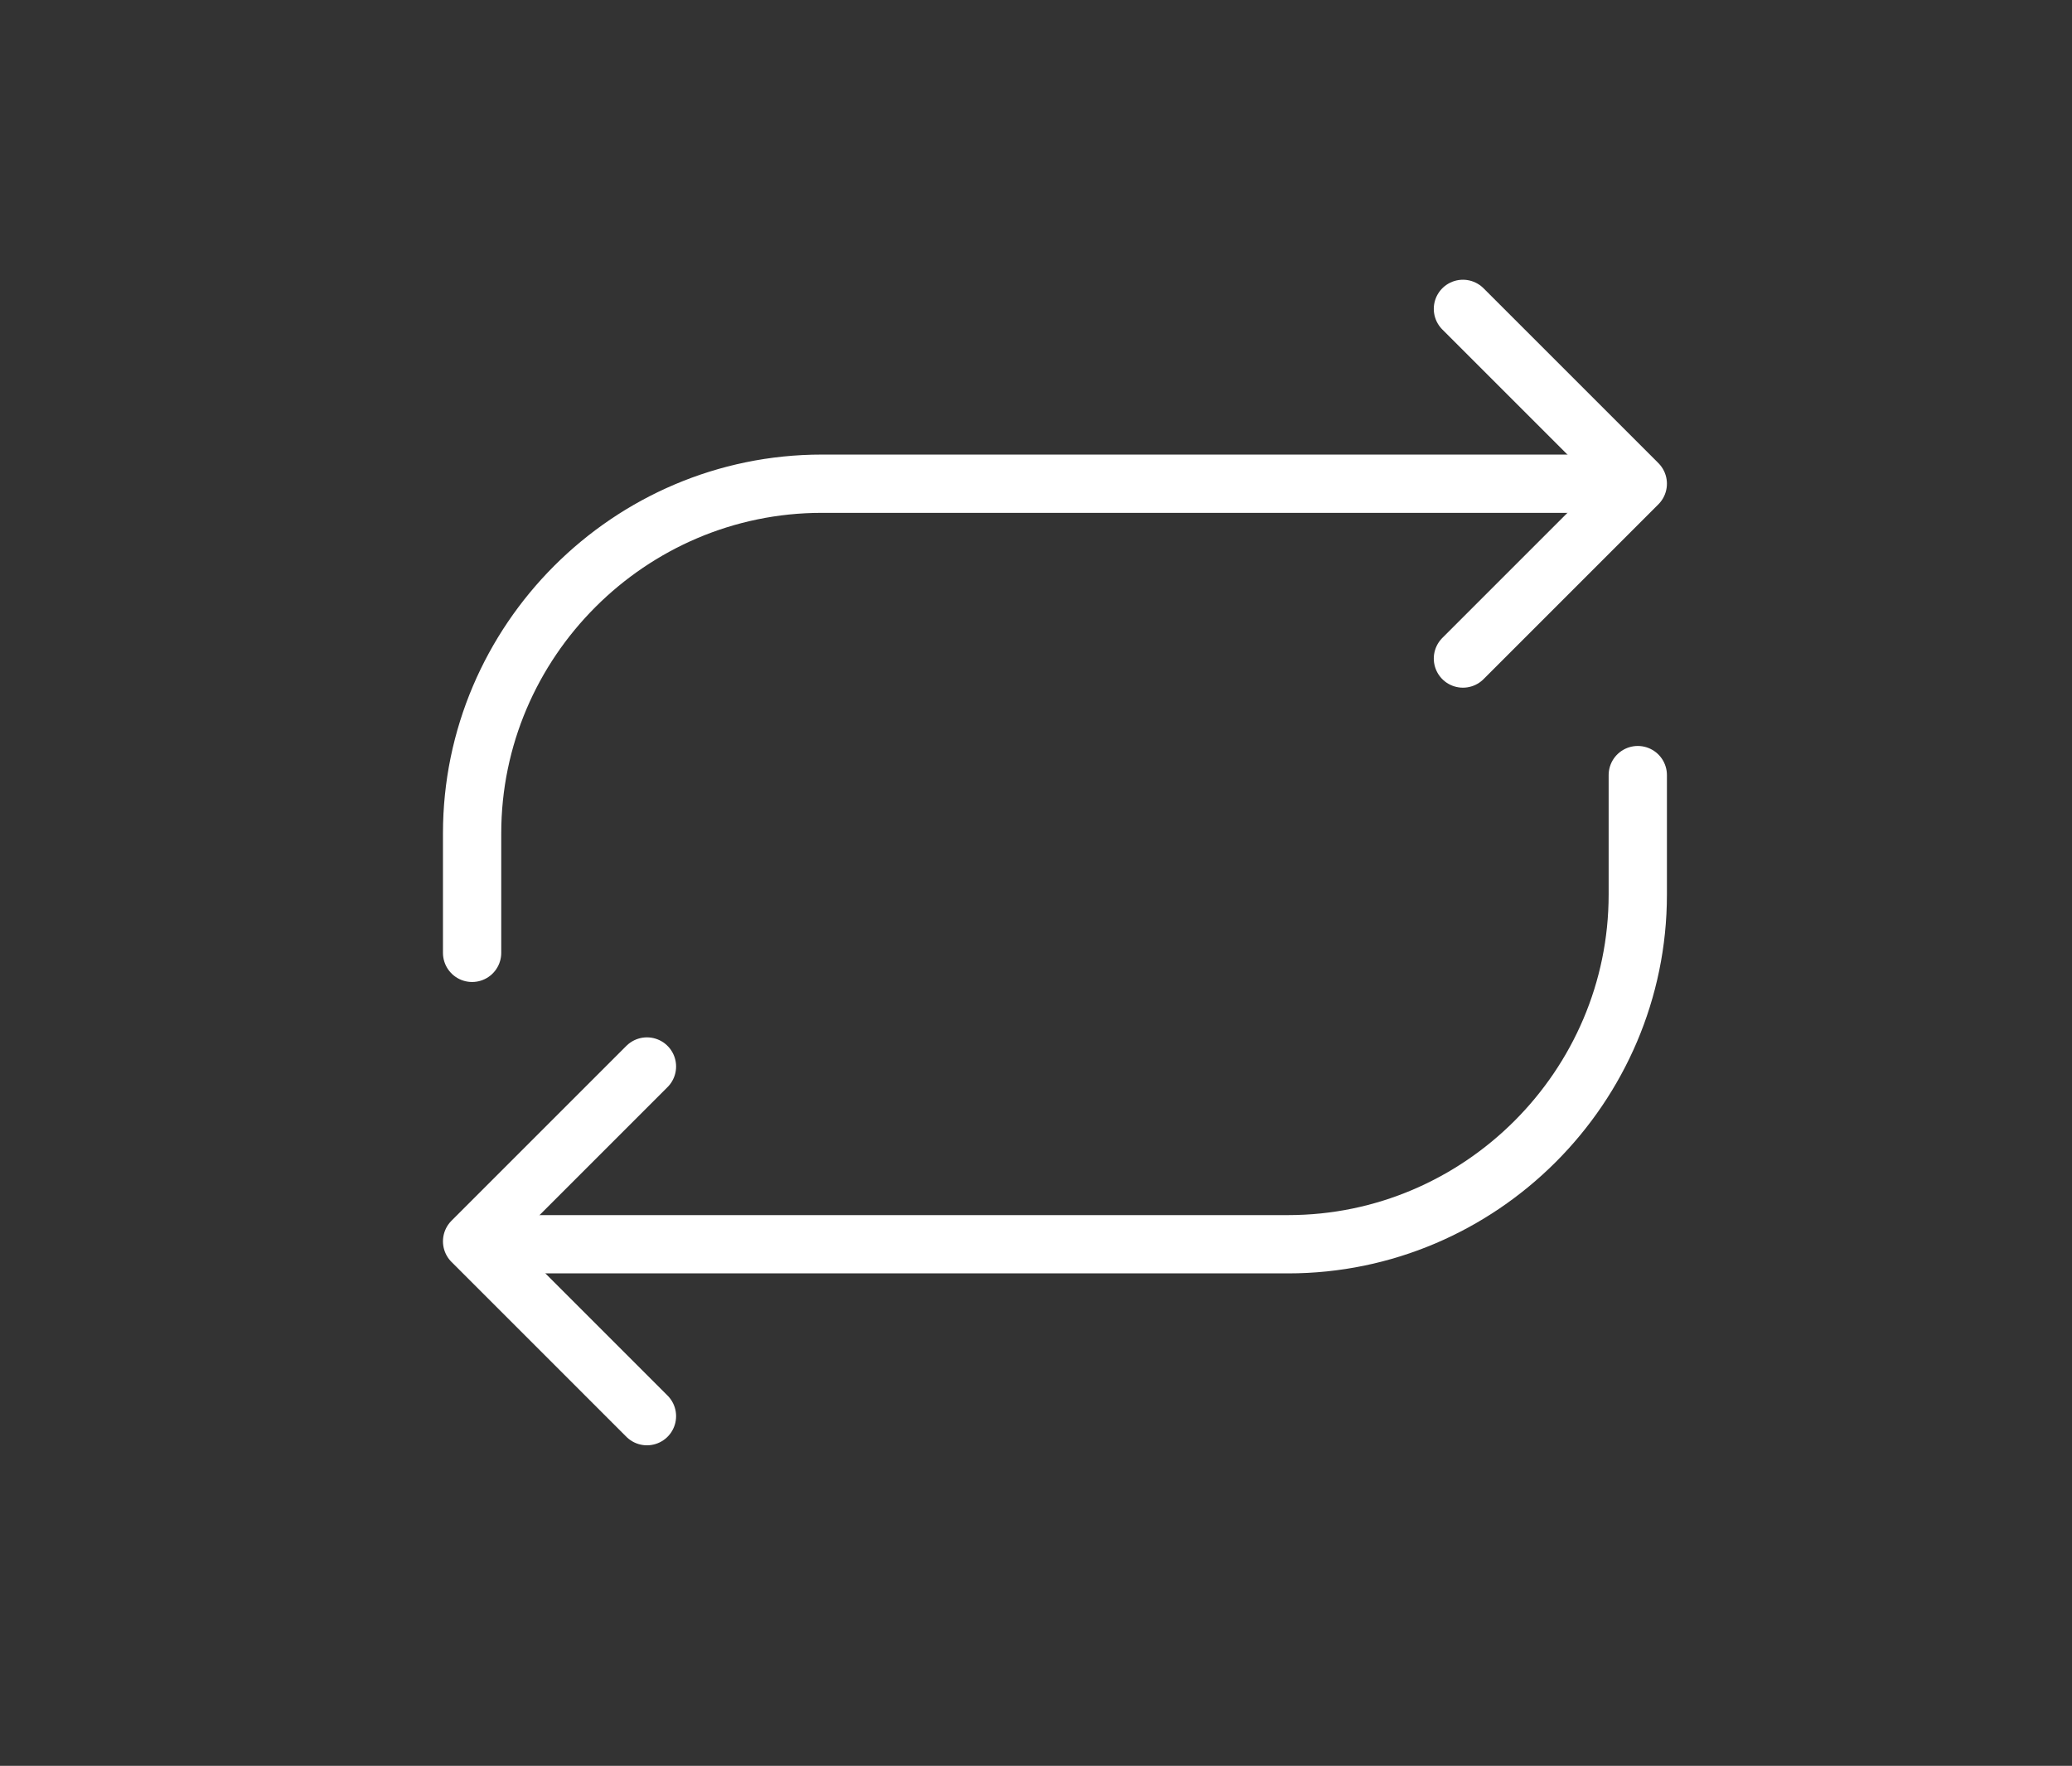 <?xml version="1.0" encoding="utf-8"?>
<!-- Generator: Adobe Illustrator 23.0.3, SVG Export Plug-In . SVG Version: 6.00 Build 0)  -->
<svg version="1.1" id="Слой_1" xmlns="http://www.w3.org/2000/svg" xmlns:xlink="http://www.w3.org/1999/xlink" x="0px" y="0px"
	 viewBox="0 0 71.1 60.6" style="enable-background:new 0 0 71.1 60.6;" xml:space="preserve">
<rect x="0" y="0" width="71.1" height="60.6" fill="#333333" stroke="none"/>
<style type="text/css">
	.st0{fill:none;stroke:#FFFFFF;stroke-width:2;stroke-linecap:round;stroke-linejoin:round;}
</style>
<title  id="repeatIconTitle">Repeat</title>
<path class="st0" d="M16.2,32.7v-4.1c0-6.6,5.4-12,12-12h26l0,0"/>
<path class="st0" d="M50.2,10.6l6,6l-6,6"/>
<path class="st0" d="M56.2,26.6v4.1c0,6.6-5.4,12-12,12h-26l0,0"/>
<path class="st0" d="M22.2,48.6l-6-6l6-6"/>
</svg>
